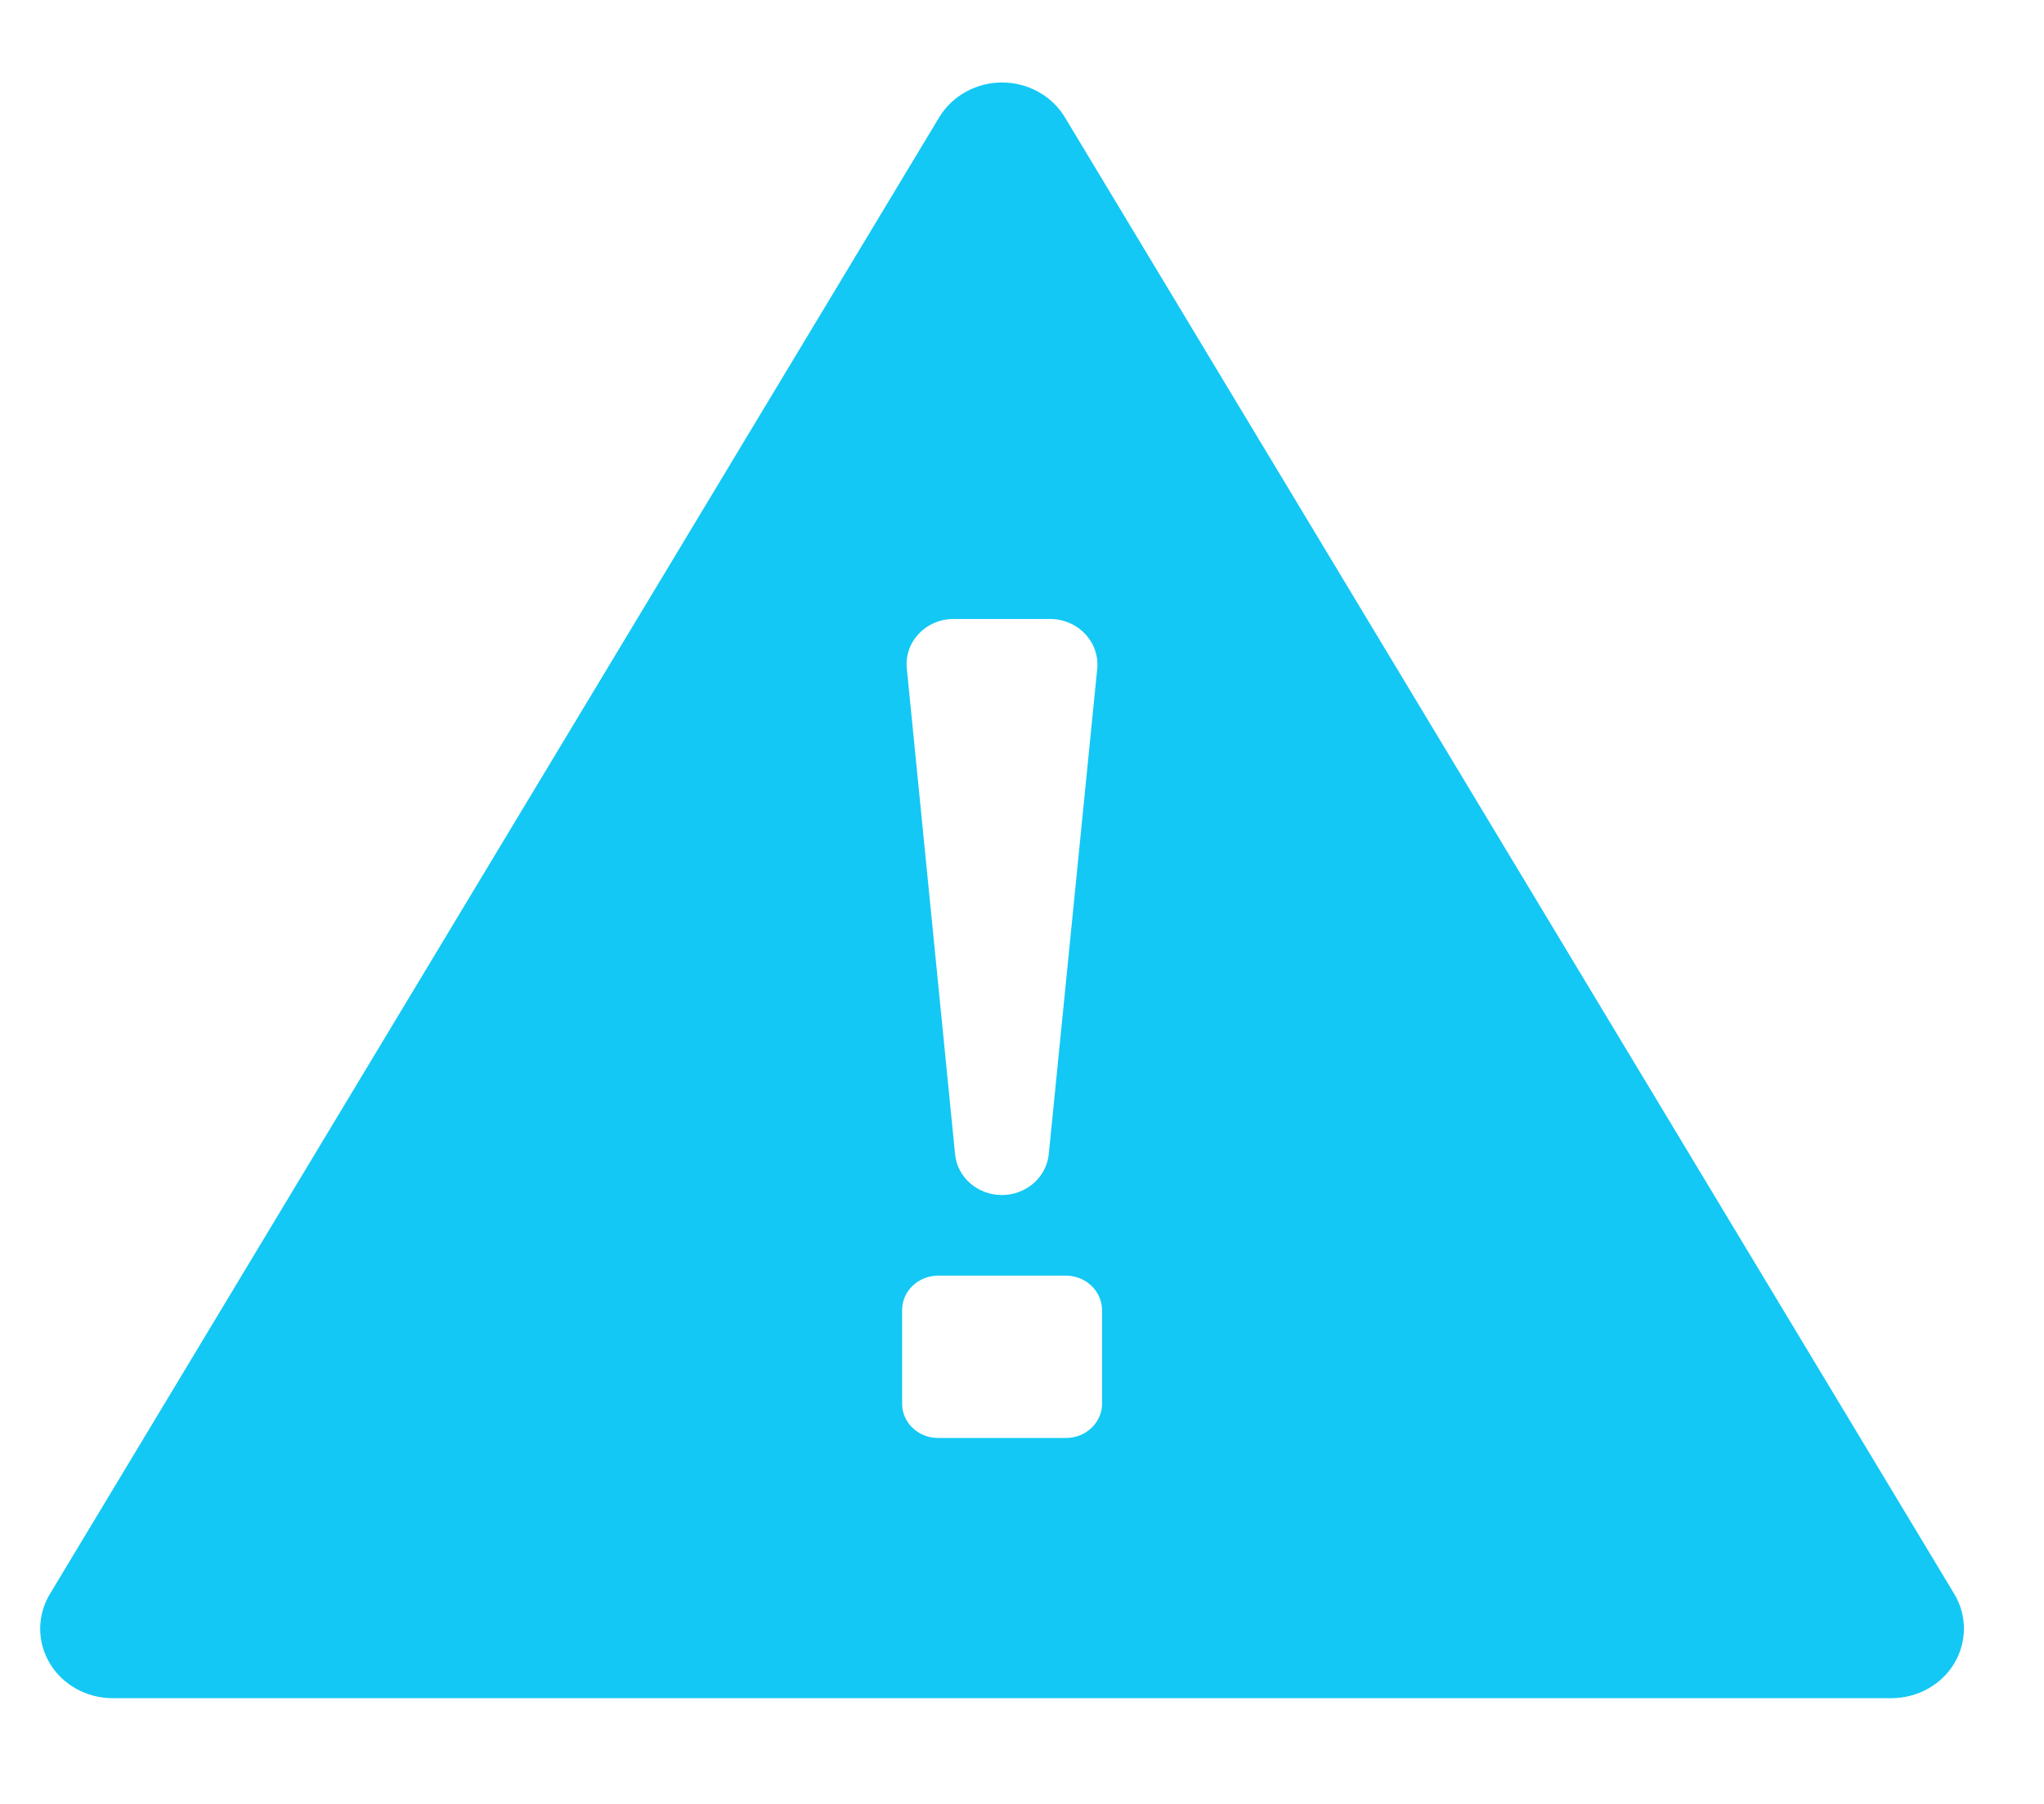 <?xml version="1.0" encoding="UTF-8"?>
<svg width="17px" height="15px" viewBox="0 0 17 15" version="1.1" xmlns="http://www.w3.org/2000/svg" xmlns:xlink="http://www.w3.org/1999/xlink">
    <!-- Generator: Sketch 55.2 (78181) - https://sketchapp.com -->
    <title>低风险</title>
    <desc>Created with Sketch.</desc>
    <g id="大屏new" stroke="none" stroke-width="1" fill="none" fill-rule="evenodd">
        <g id="3.智慧工业园区运维驾驶舱" transform="translate(-468, -575)" fill="#13C8F4" fill-rule="nonzero">
            <g id="编组备份" transform="translate(66, 502.333)">
                <g id="分组-8" transform="translate(0, 39)">
                    <g id="分组-20" transform="translate(25.853, 29)">
                        <path d="M392.4,17.92 L385.004,5.643 C384.897,5.464 384.697,5.353 384.481,5.353 C384.265,5.353 384.066,5.464 383.958,5.643 L376.563,17.92 C376.455,18.098 376.454,18.319 376.561,18.498 C376.668,18.677 376.867,18.787 377.083,18.788 L391.879,18.788 C392.095,18.787 392.294,18.677 392.401,18.498 C392.508,18.319 392.508,18.098 392.4,17.92 Z M384.081,9.814 L384.881,9.814 C384.992,9.814 385.097,9.859 385.171,9.937 C385.245,10.015 385.282,10.119 385.273,10.225 L384.87,14.261 C384.852,14.455 384.683,14.604 384.48,14.604 C384.276,14.604 384.107,14.455 384.09,14.261 L383.69,10.236 C383.676,10.128 383.711,10.02 383.786,9.94 C383.861,9.859 383.968,9.813 384.081,9.814 L384.081,9.814 Z M385.313,16.351 C385.305,16.505 385.171,16.626 385.01,16.624 L383.952,16.624 C383.791,16.626 383.657,16.505 383.65,16.351 L383.65,15.565 C383.649,15.487 383.68,15.413 383.737,15.359 C383.794,15.304 383.872,15.274 383.952,15.274 L385.01,15.274 C385.09,15.274 385.168,15.304 385.225,15.359 C385.282,15.413 385.313,15.487 385.313,15.565 L385.313,16.351 Z" id="低风险"></path>
                    </g>
                </g>
            </g>
        </g>
    </g>
</svg>